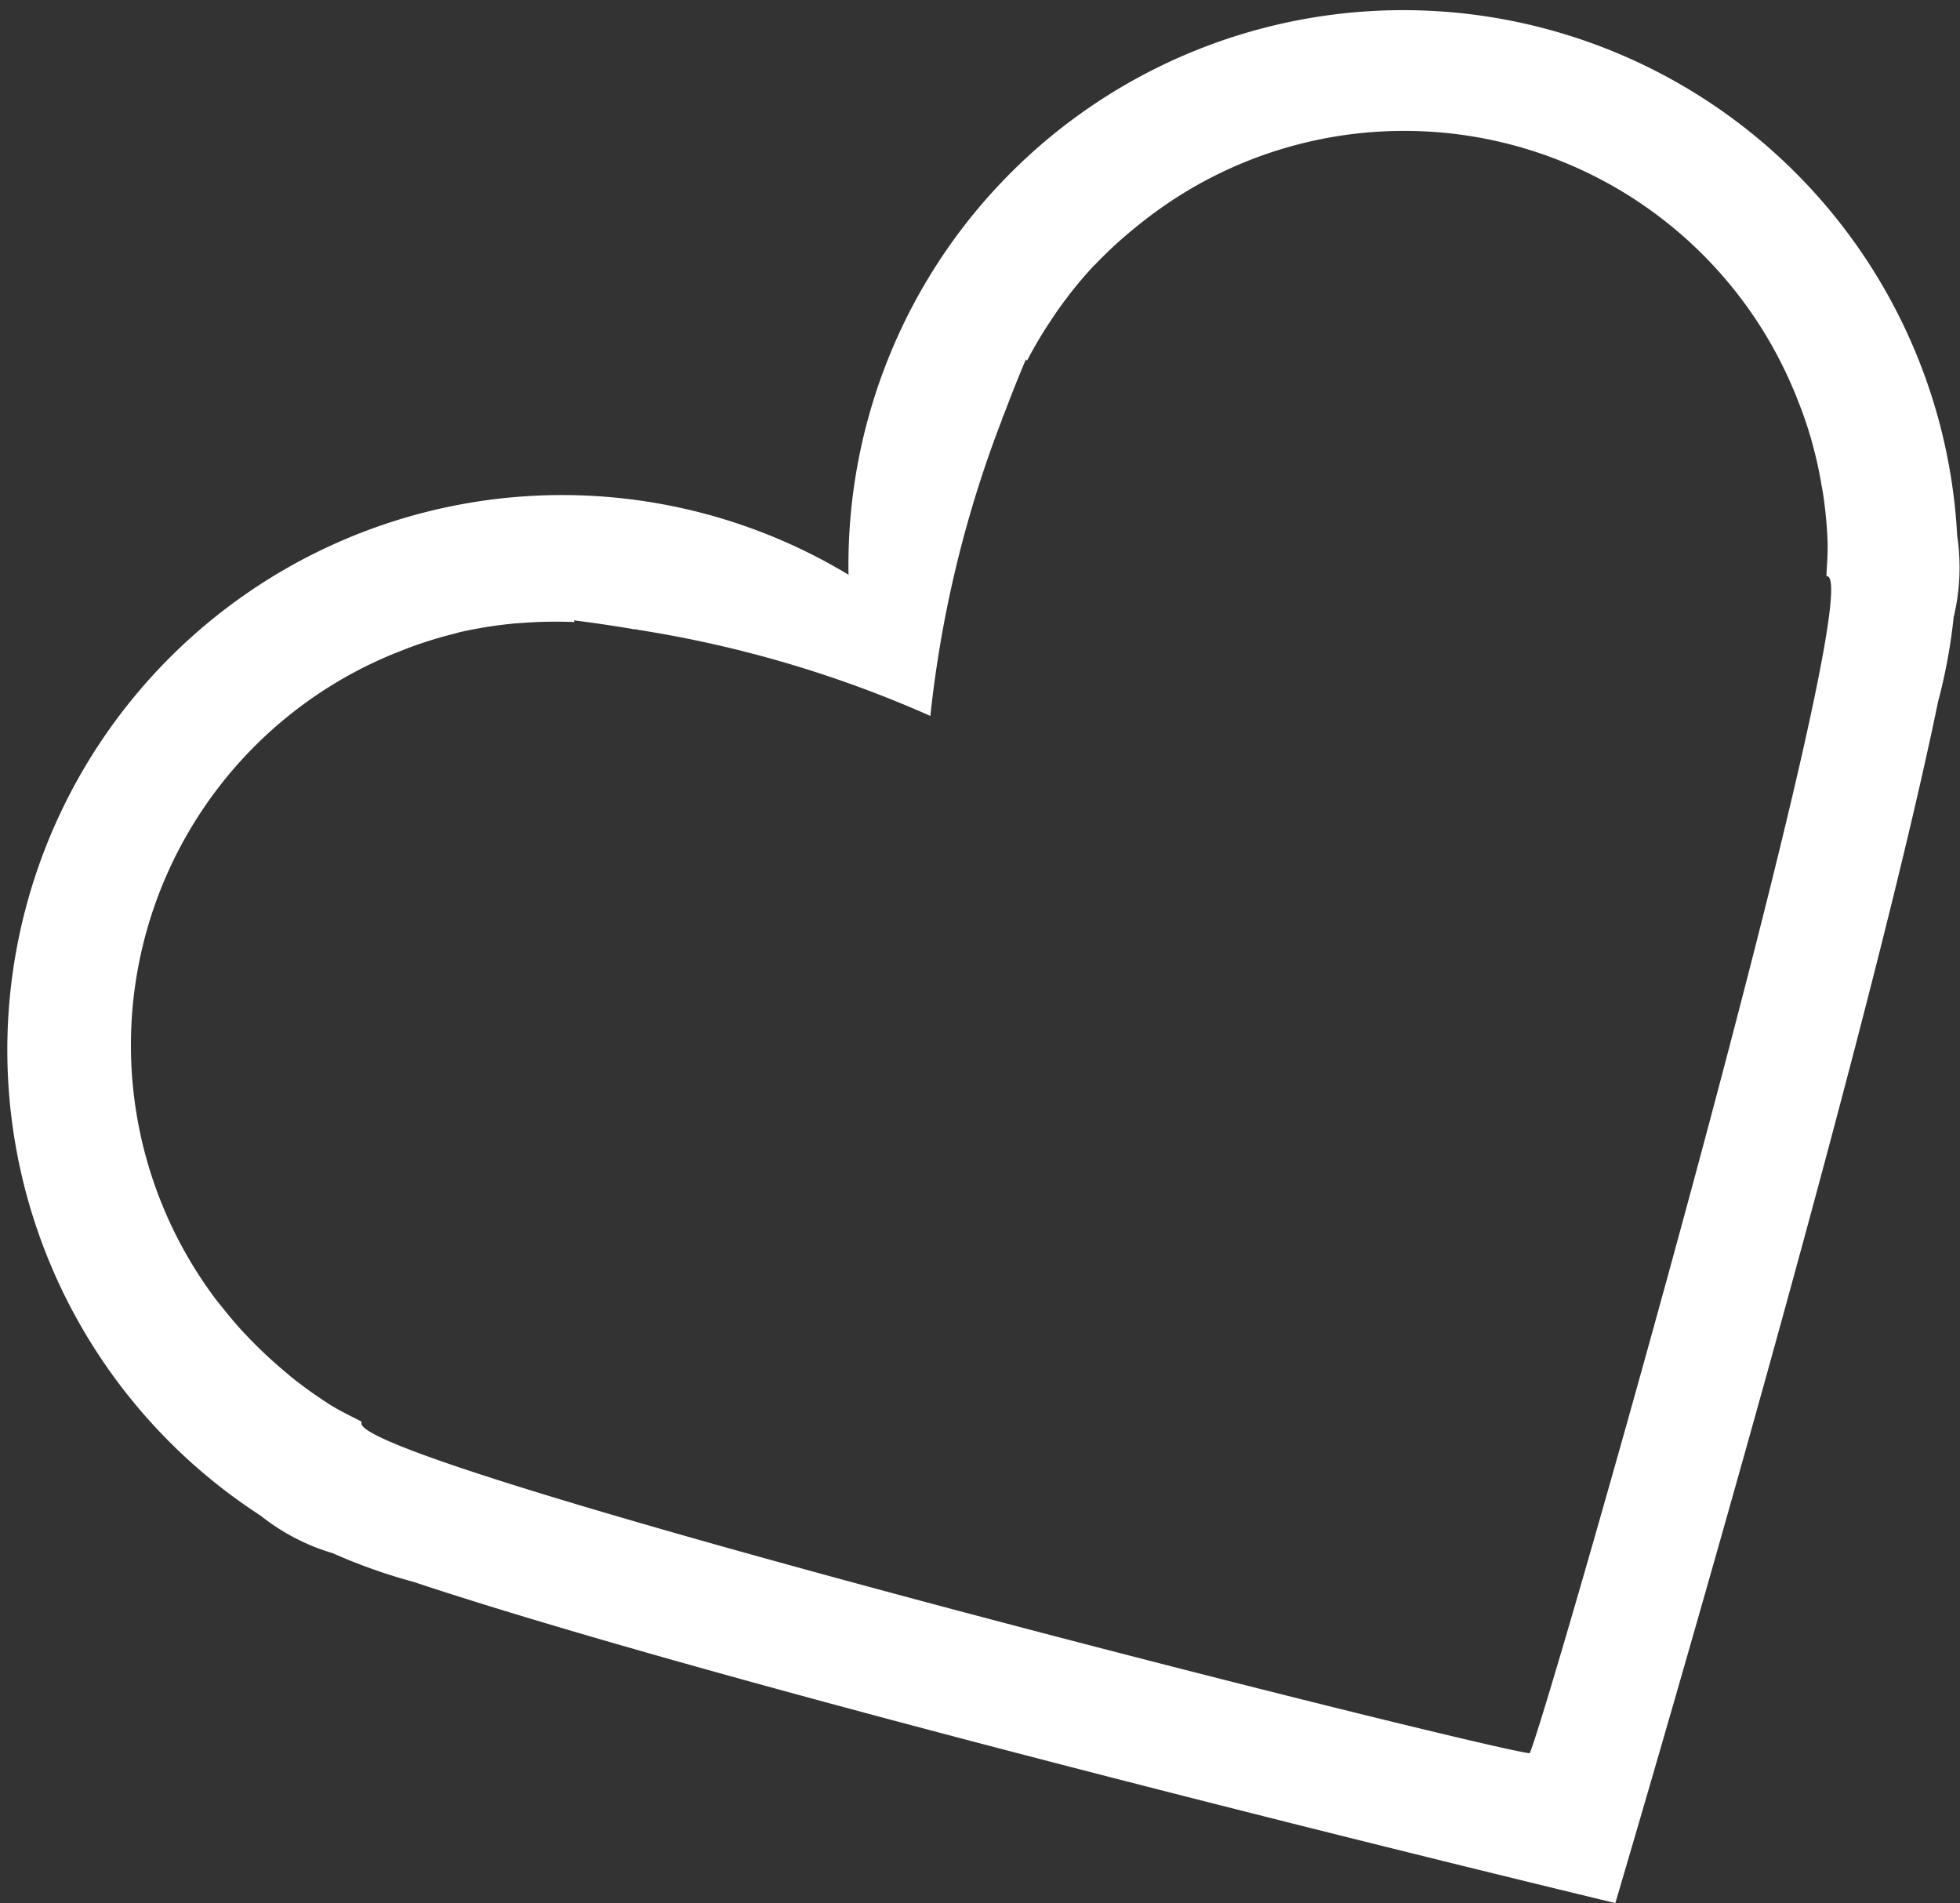 <svg xmlns="http://www.w3.org/2000/svg" width="30.031" height="29.156" viewBox="0 0 30.031 29.156">
  <rect x="0" y="0" width="30.031" height="29.156" fill="#333333" stroke="none"/>
  <defs>
    <style>
      .cls-1 {
        fill: #fff;
        fill-rule: evenodd;
      }
    </style>
  </defs>
  <path id="Heart" class="cls-1" d="M913.238,304.179a3.253,3.253,0,0,1-.054,1.245,8.448,8.448,0,0,1-.239,1.294c-1.157,5.634-4.945,18.406-4.945,18.406s-12.954-3.106-18.413-4.92a8.57,8.57,0,0,1-1.239-.44,3.251,3.251,0,0,1-1.106-.576,8.5,8.5,0,0,1,9.009-14.414A8.5,8.5,0,0,1,913.238,304.179ZM901.5,298.858a6.628,6.628,0,0,0-.714.485c-0.058.045-.114,0.09-0.17,0.136a6.48,6.48,0,0,0-.57.526c-0.015.016-.032,0.03-0.047,0.046a6.392,6.392,0,0,0-.532.657c-0.031.043-.06,0.087-0.089,0.131a6.528,6.528,0,0,0-.392.656l-0.017-.021s-0.141.326-.331,0.829c-0.008.022-.019,0.042-0.027,0.065s-0.009.029-.014,0.043a17.794,17.794,0,0,0-1.092,4.526,17.806,17.806,0,0,0-4.466-1.317l-0.045-.01c-0.023,0-.046,0-0.069-0.008-0.53-.088-0.884-0.129-0.884-0.129l0.011,0.026a6.741,6.741,0,0,0-.765.011l-0.158.011a6.651,6.651,0,0,0-.835.133l-0.063.018a6.46,6.46,0,0,0-.741.23l-0.2.079a6.479,6.479,0,0,0-2.74,9.885c0.045,0.059.092,0.114,0.138,0.172,0.112,0.14.227,0.275,0.348,0.4q0.08,0.084.162,0.165c0.129,0.127.263,0.249,0.4,0.364,0.047,0.04.094,0.081,0.143,0.12a6.578,6.578,0,0,0,.585.414h0c0.149,0.092.307,0.166,0.462,0.246,0,0,0,.017,0,0.021-0.123.634,17.108,4.971,17.9,5.061,0.317-.729,5.177-17.819,4.566-18.03l-0.02-.008c0.008-.175.024-0.348,0.018-0.523h0a6.6,6.6,0,0,0-.066-0.714c-0.009-.062-0.021-0.122-0.032-0.184-0.031-.178-0.068-0.354-0.115-0.53-0.019-.075-0.039-0.149-0.062-0.222-0.05-.17-0.11-0.337-0.175-0.5-0.027-.068-0.051-0.137-0.081-0.2A6.47,6.47,0,0,0,901.5,298.858Z" transform="translate(-883.25 -295.969)"/>
</svg>
